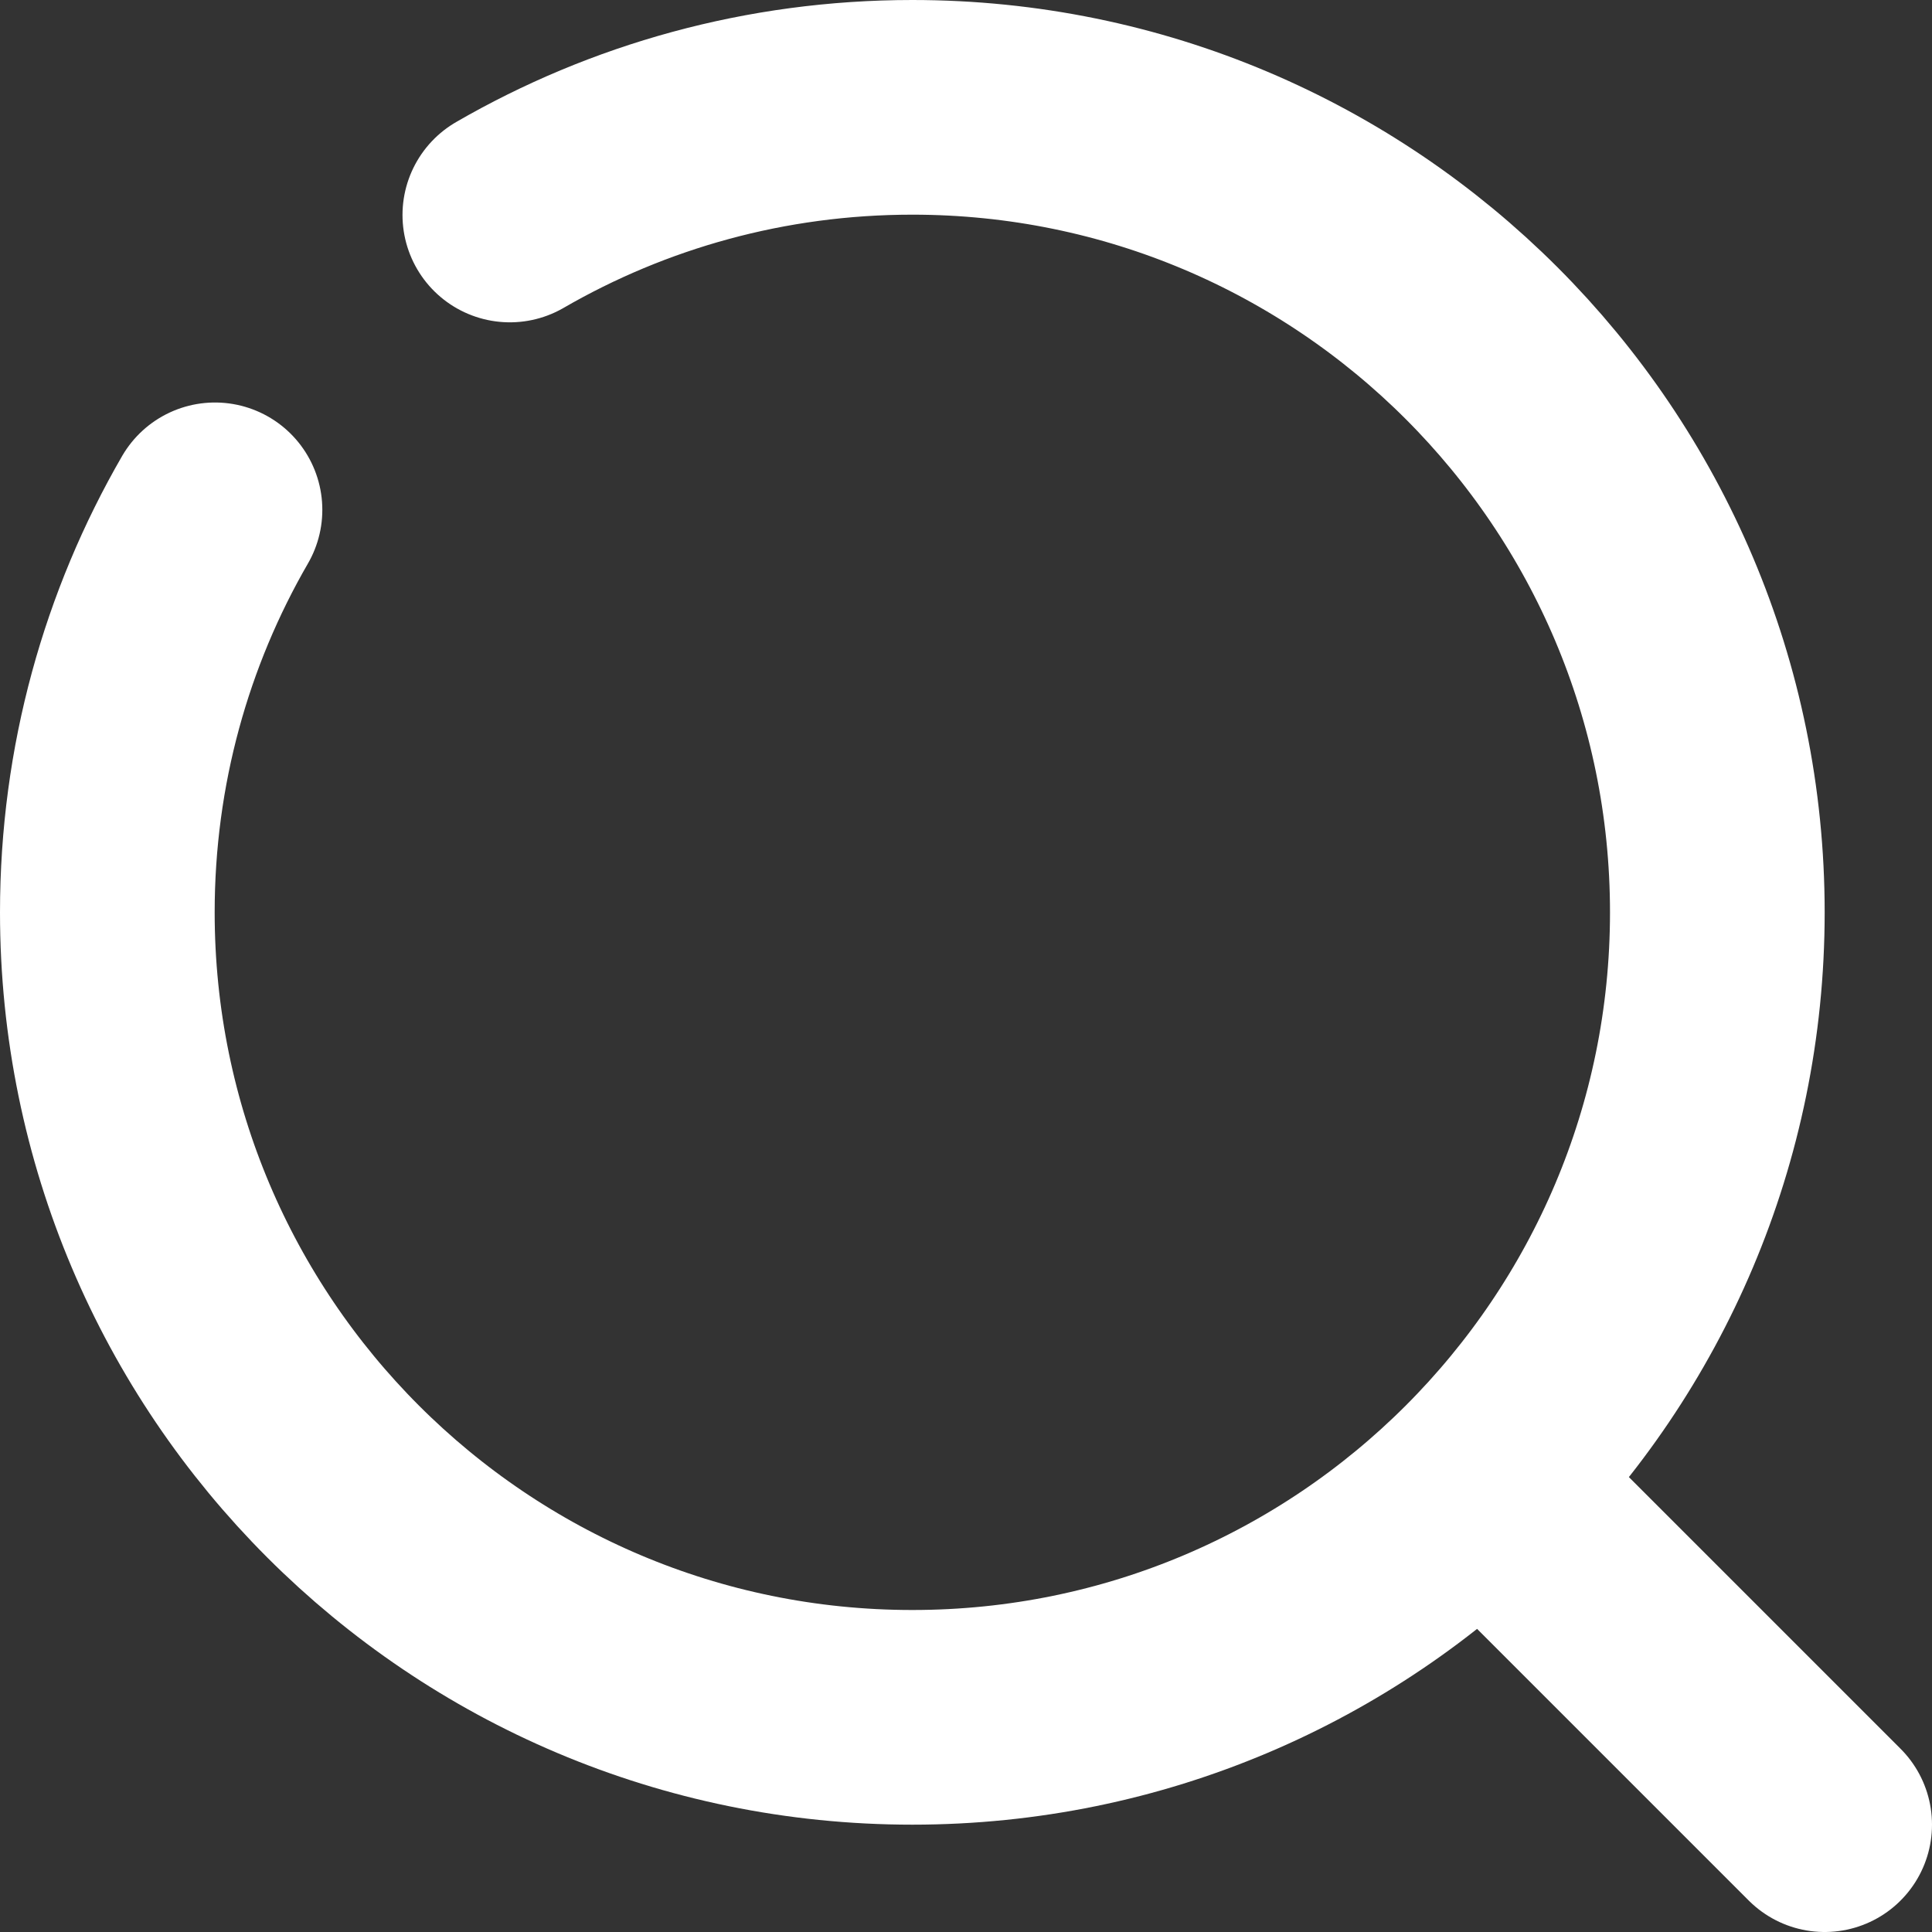 <svg width="18" height="18" viewBox="0 0 18 18" fill="none" xmlns="http://www.w3.org/2000/svg">
<rect x="0" y="0" width="18" height="18" fill="#333333" stroke="none"/>
<path d="M14 14L17 17" stroke="white" stroke-width="2" stroke-linecap="round"/>
<path d="M4.75 2.003C5.853 1.365 7.134 1 8.5 1C12.642 1 16 4.358 16 8.5C16 12.642 12.642 16 8.5 16C4.358 16 1 12.642 1 8.5C1 7.134 1.365 5.853 2.003 4.75" stroke="white" stroke-width="2" stroke-linecap="round"/>
</svg>
